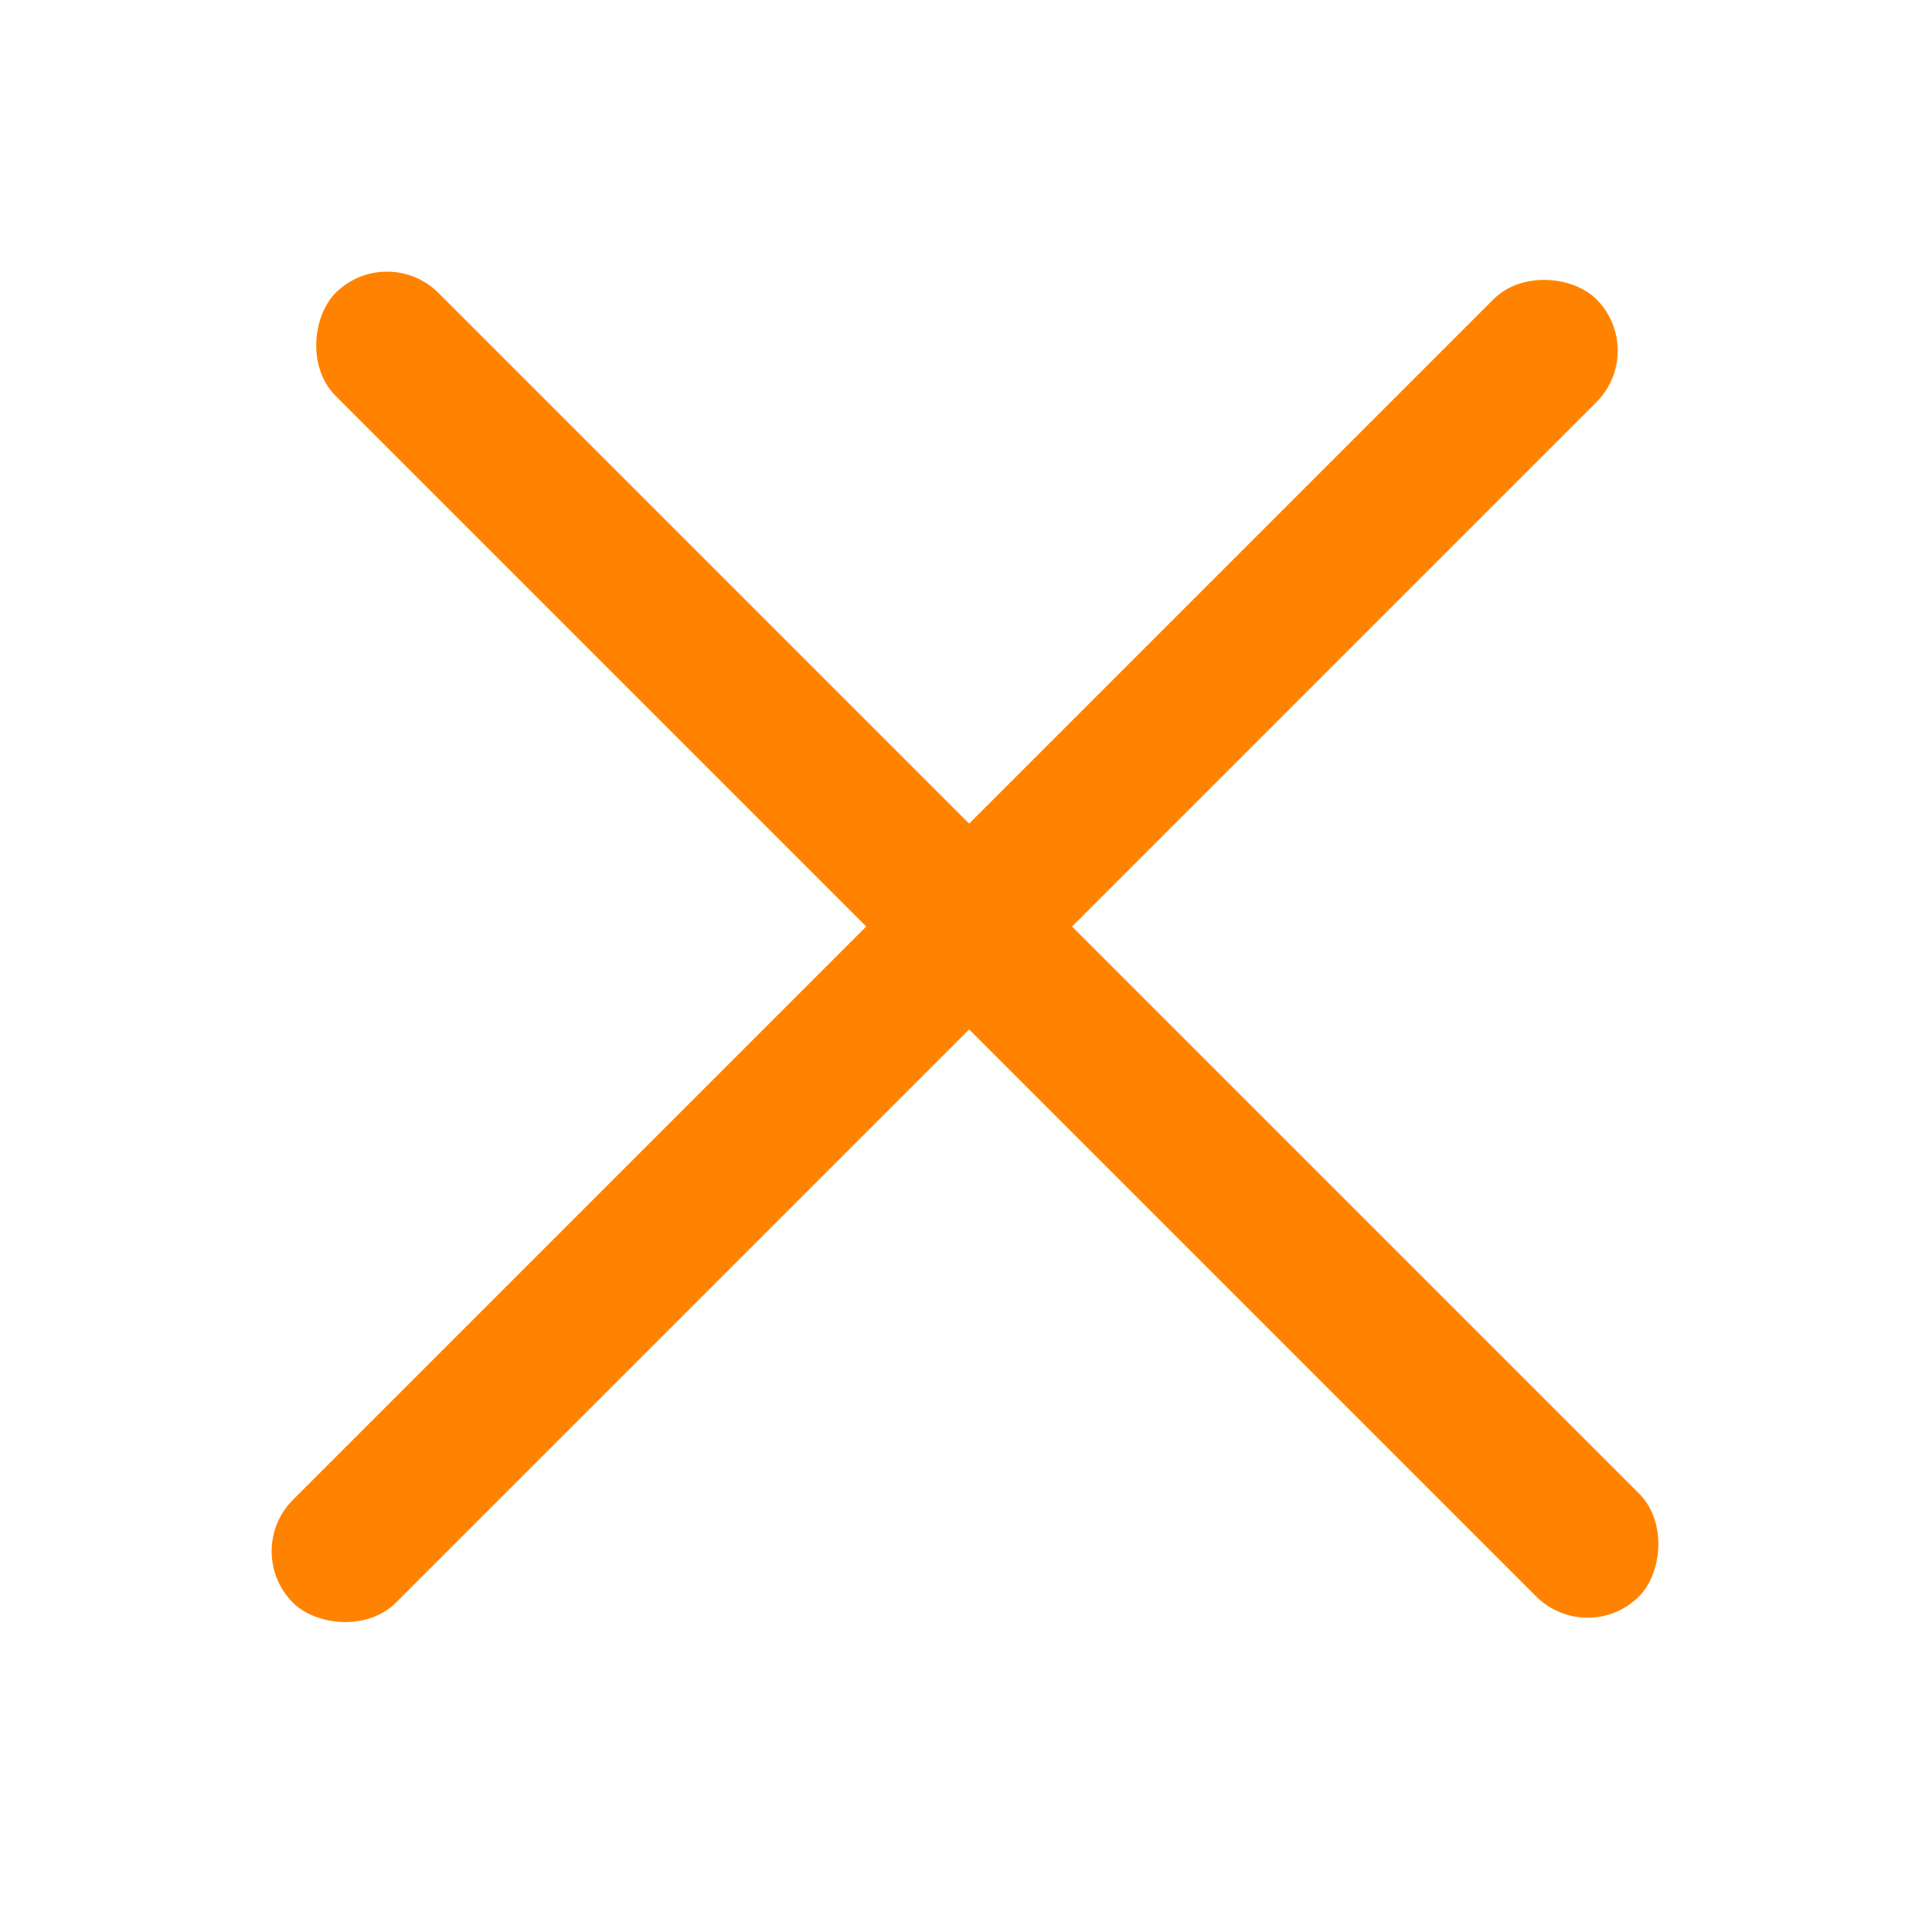 <svg width="40" height="40" viewBox="0 0 40 40" fill="none" xmlns="http://www.w3.org/2000/svg">
<rect x="8.013" y="5" width="38.165" height="3.013" rx="1.507" transform="rotate(45 8.013 5)" fill="#FF8301"/>
<rect x="5" y="32.117" width="38.165" height="3.013" rx="1.507" transform="rotate(-45 5 32.117)" fill="#FF8301"/>
</svg>
